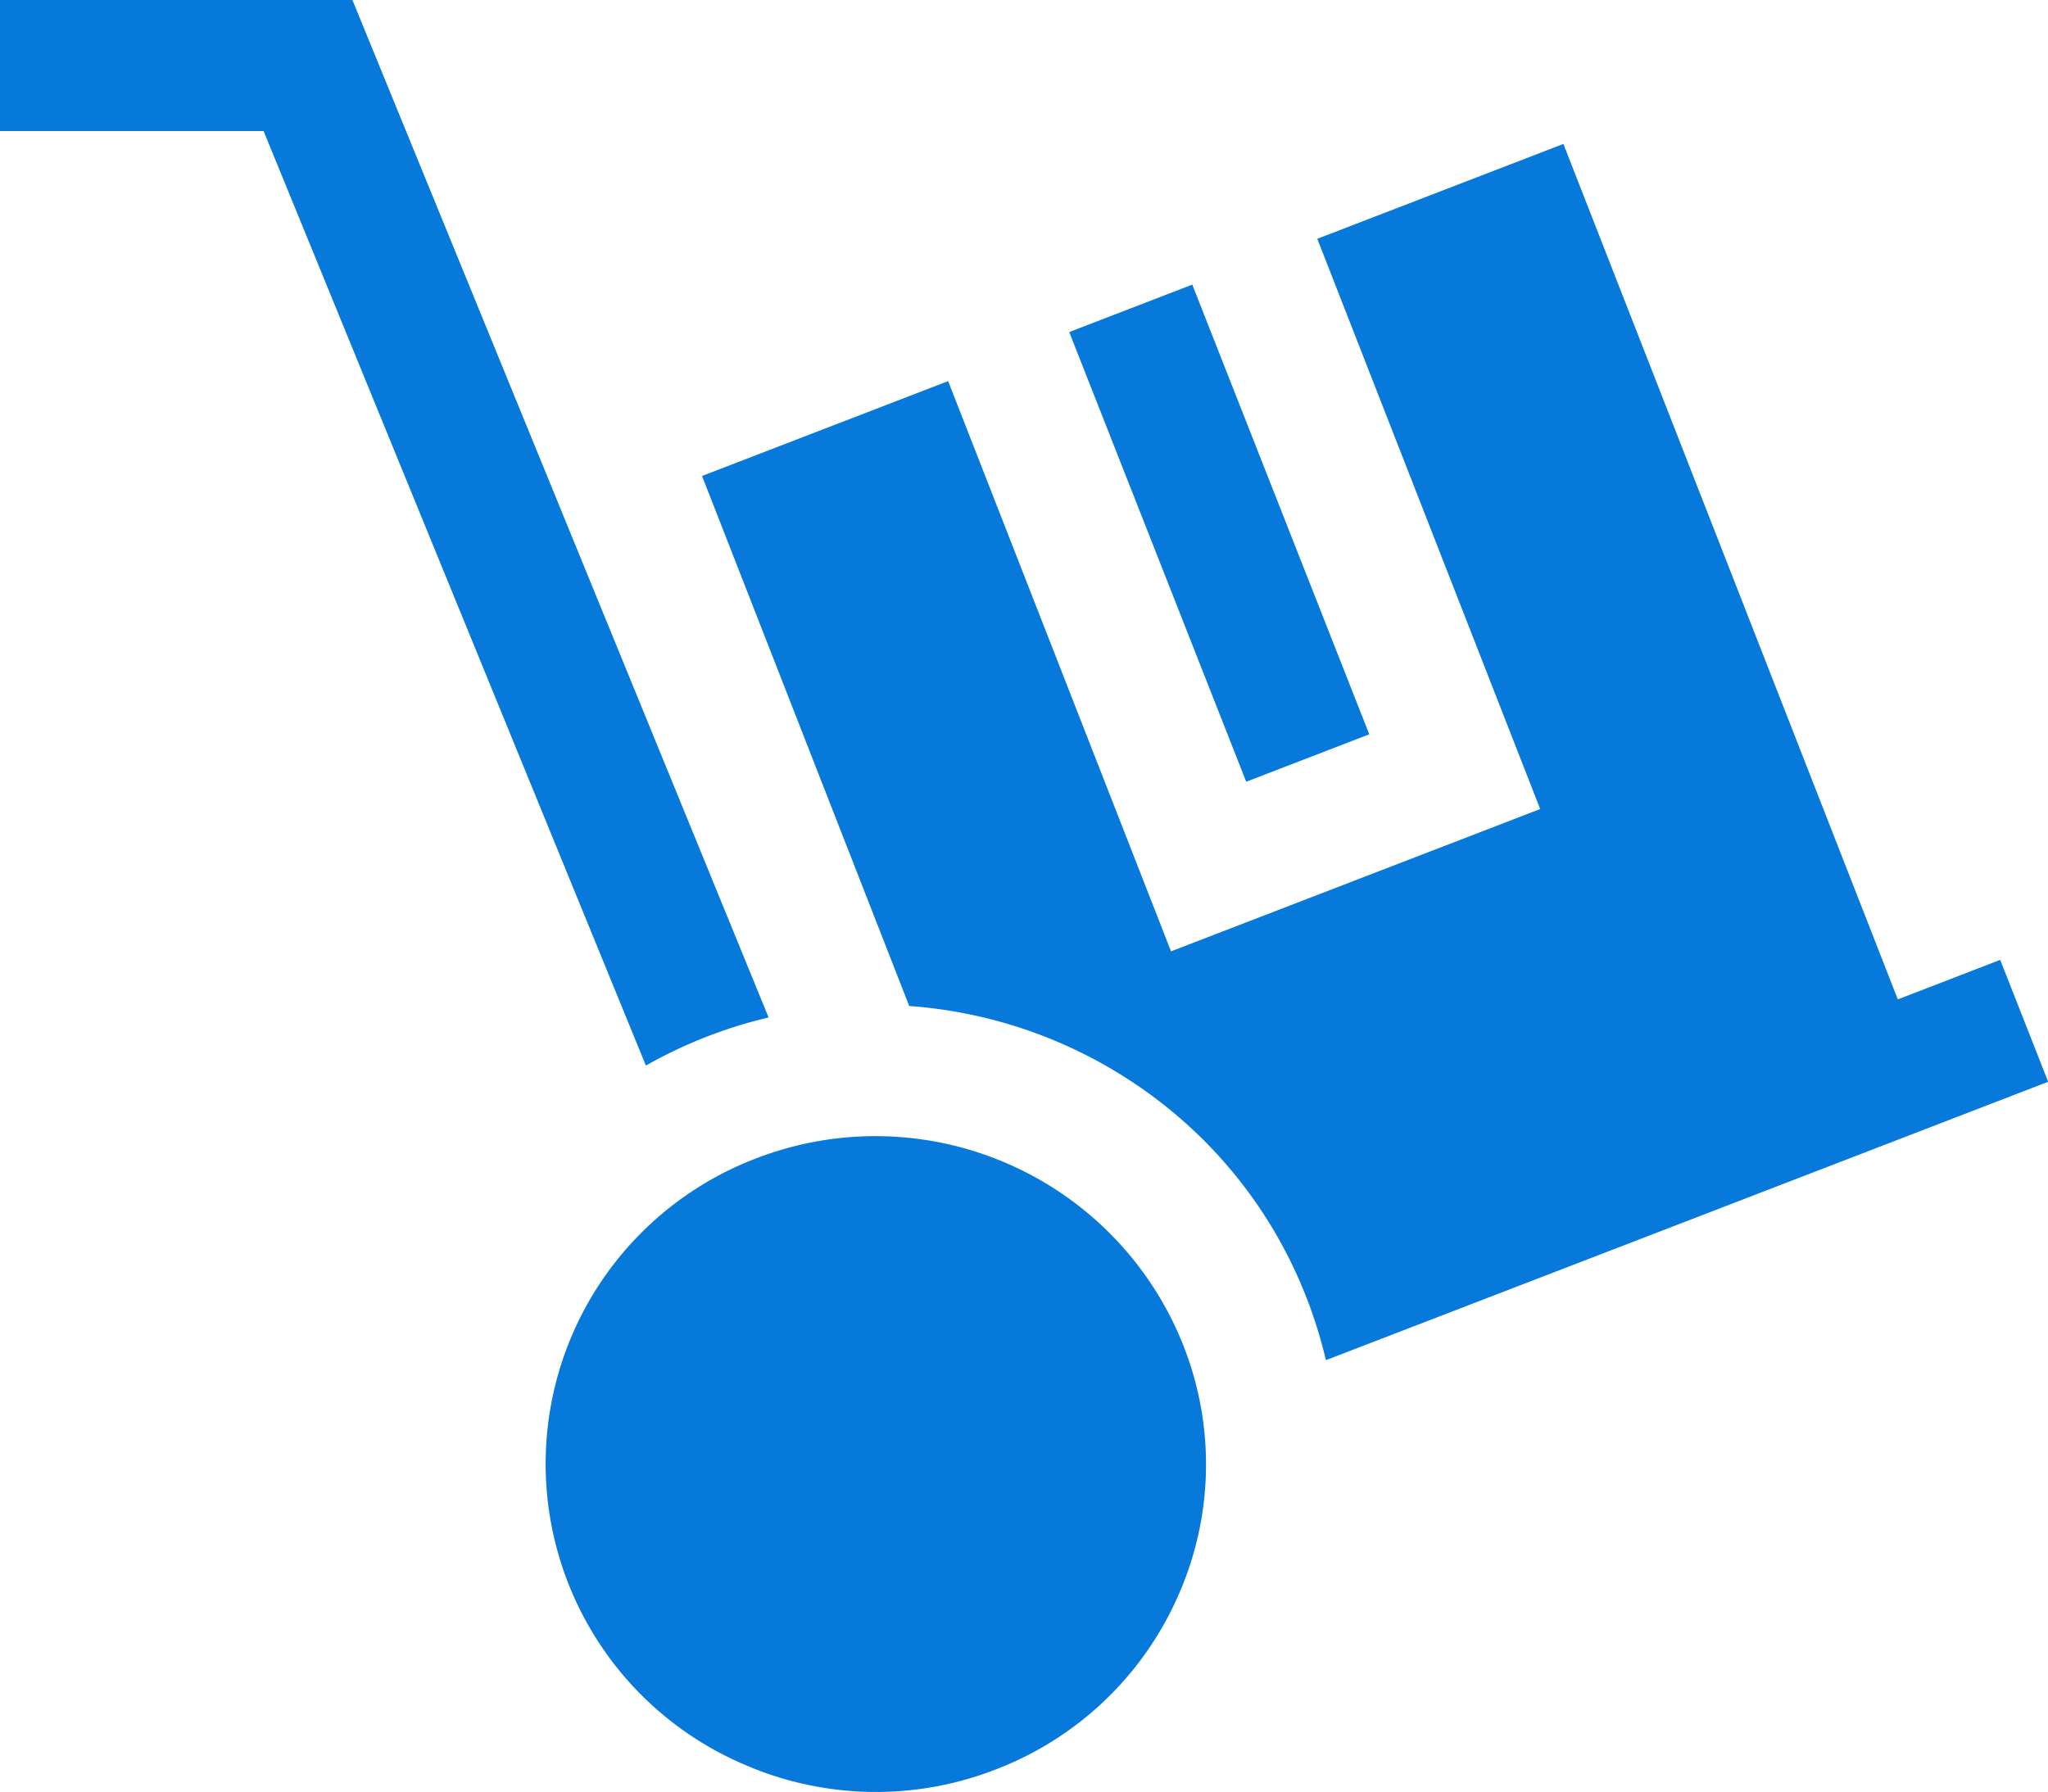 <svg xmlns="http://www.w3.org/2000/svg" width="24" height="21" viewBox="0 0 24 21"><g id="delivery" transform="translate(0 -30.474)"><g id="Сгруппировать_1337" data-name="Сгруппировать 1337" transform="translate(12.53 33.81)"><g id="Сгруппировать_1336" data-name="Сгруппировать 1336"><path id="Контур_342" data-name="Контур 342" d="M268.757,102.136l-1.442.556,2.074,5.271,1.442-.556Z" transform="translate(-267.315 -102.136)" fill="#0779db"/></g></g><g id="Сгруппировать_1339" data-name="Сгруппировать 1339" transform="translate(6.393 43.789)"><g id="Сгруппировать_1338" data-name="Сгруппировать 1338"><path id="Контур_343" data-name="Контур 343" d="M143.85,318.921a3.88,3.88,0,0,0-5-2.191,3.832,3.832,0,0,0-.16,7.1,3.866,3.866,0,0,0,2.959.066,3.83,3.83,0,0,0,2.139-2.032A3.792,3.792,0,0,0,143.85,318.921Z" transform="translate(-136.377 -316.469)" fill="#0779db"/></g></g><g id="Сгруппировать_1341" data-name="Сгруппировать 1341" transform="translate(0 30.474)"><g id="Сгруппировать_1340" data-name="Сгруппировать 1340"><path id="Контур_344" data-name="Контур 344" d="M4.13,30.474H0V32.01H3.089l4.48,10.954A5.461,5.461,0,0,1,9.007,42.4Z" transform="translate(0 -30.474)" fill="#0779db"/></g></g><g id="Сгруппировать_1343" data-name="Сгруппировать 1343" transform="translate(8.225 32.162)"><g id="Сгруппировать_1342" data-name="Сгруппировать 1342"><path id="Контур_345" data-name="Контур 345" d="M190.682,76.292l-1.2.463-3.919-10.027-2.884,1.112,2.612,6.684-4.326,1.668-2.612-6.684-2.884,1.112,2.428,6.213a5.436,5.436,0,0,1,2.628.9,5.35,5.35,0,0,1,2.026,2.515,5.428,5.428,0,0,1,.229.736l3.988-1.537,4.476-1.726Z" transform="translate(-175.467 -66.729)" fill="#0779db"/></g></g></g></svg>